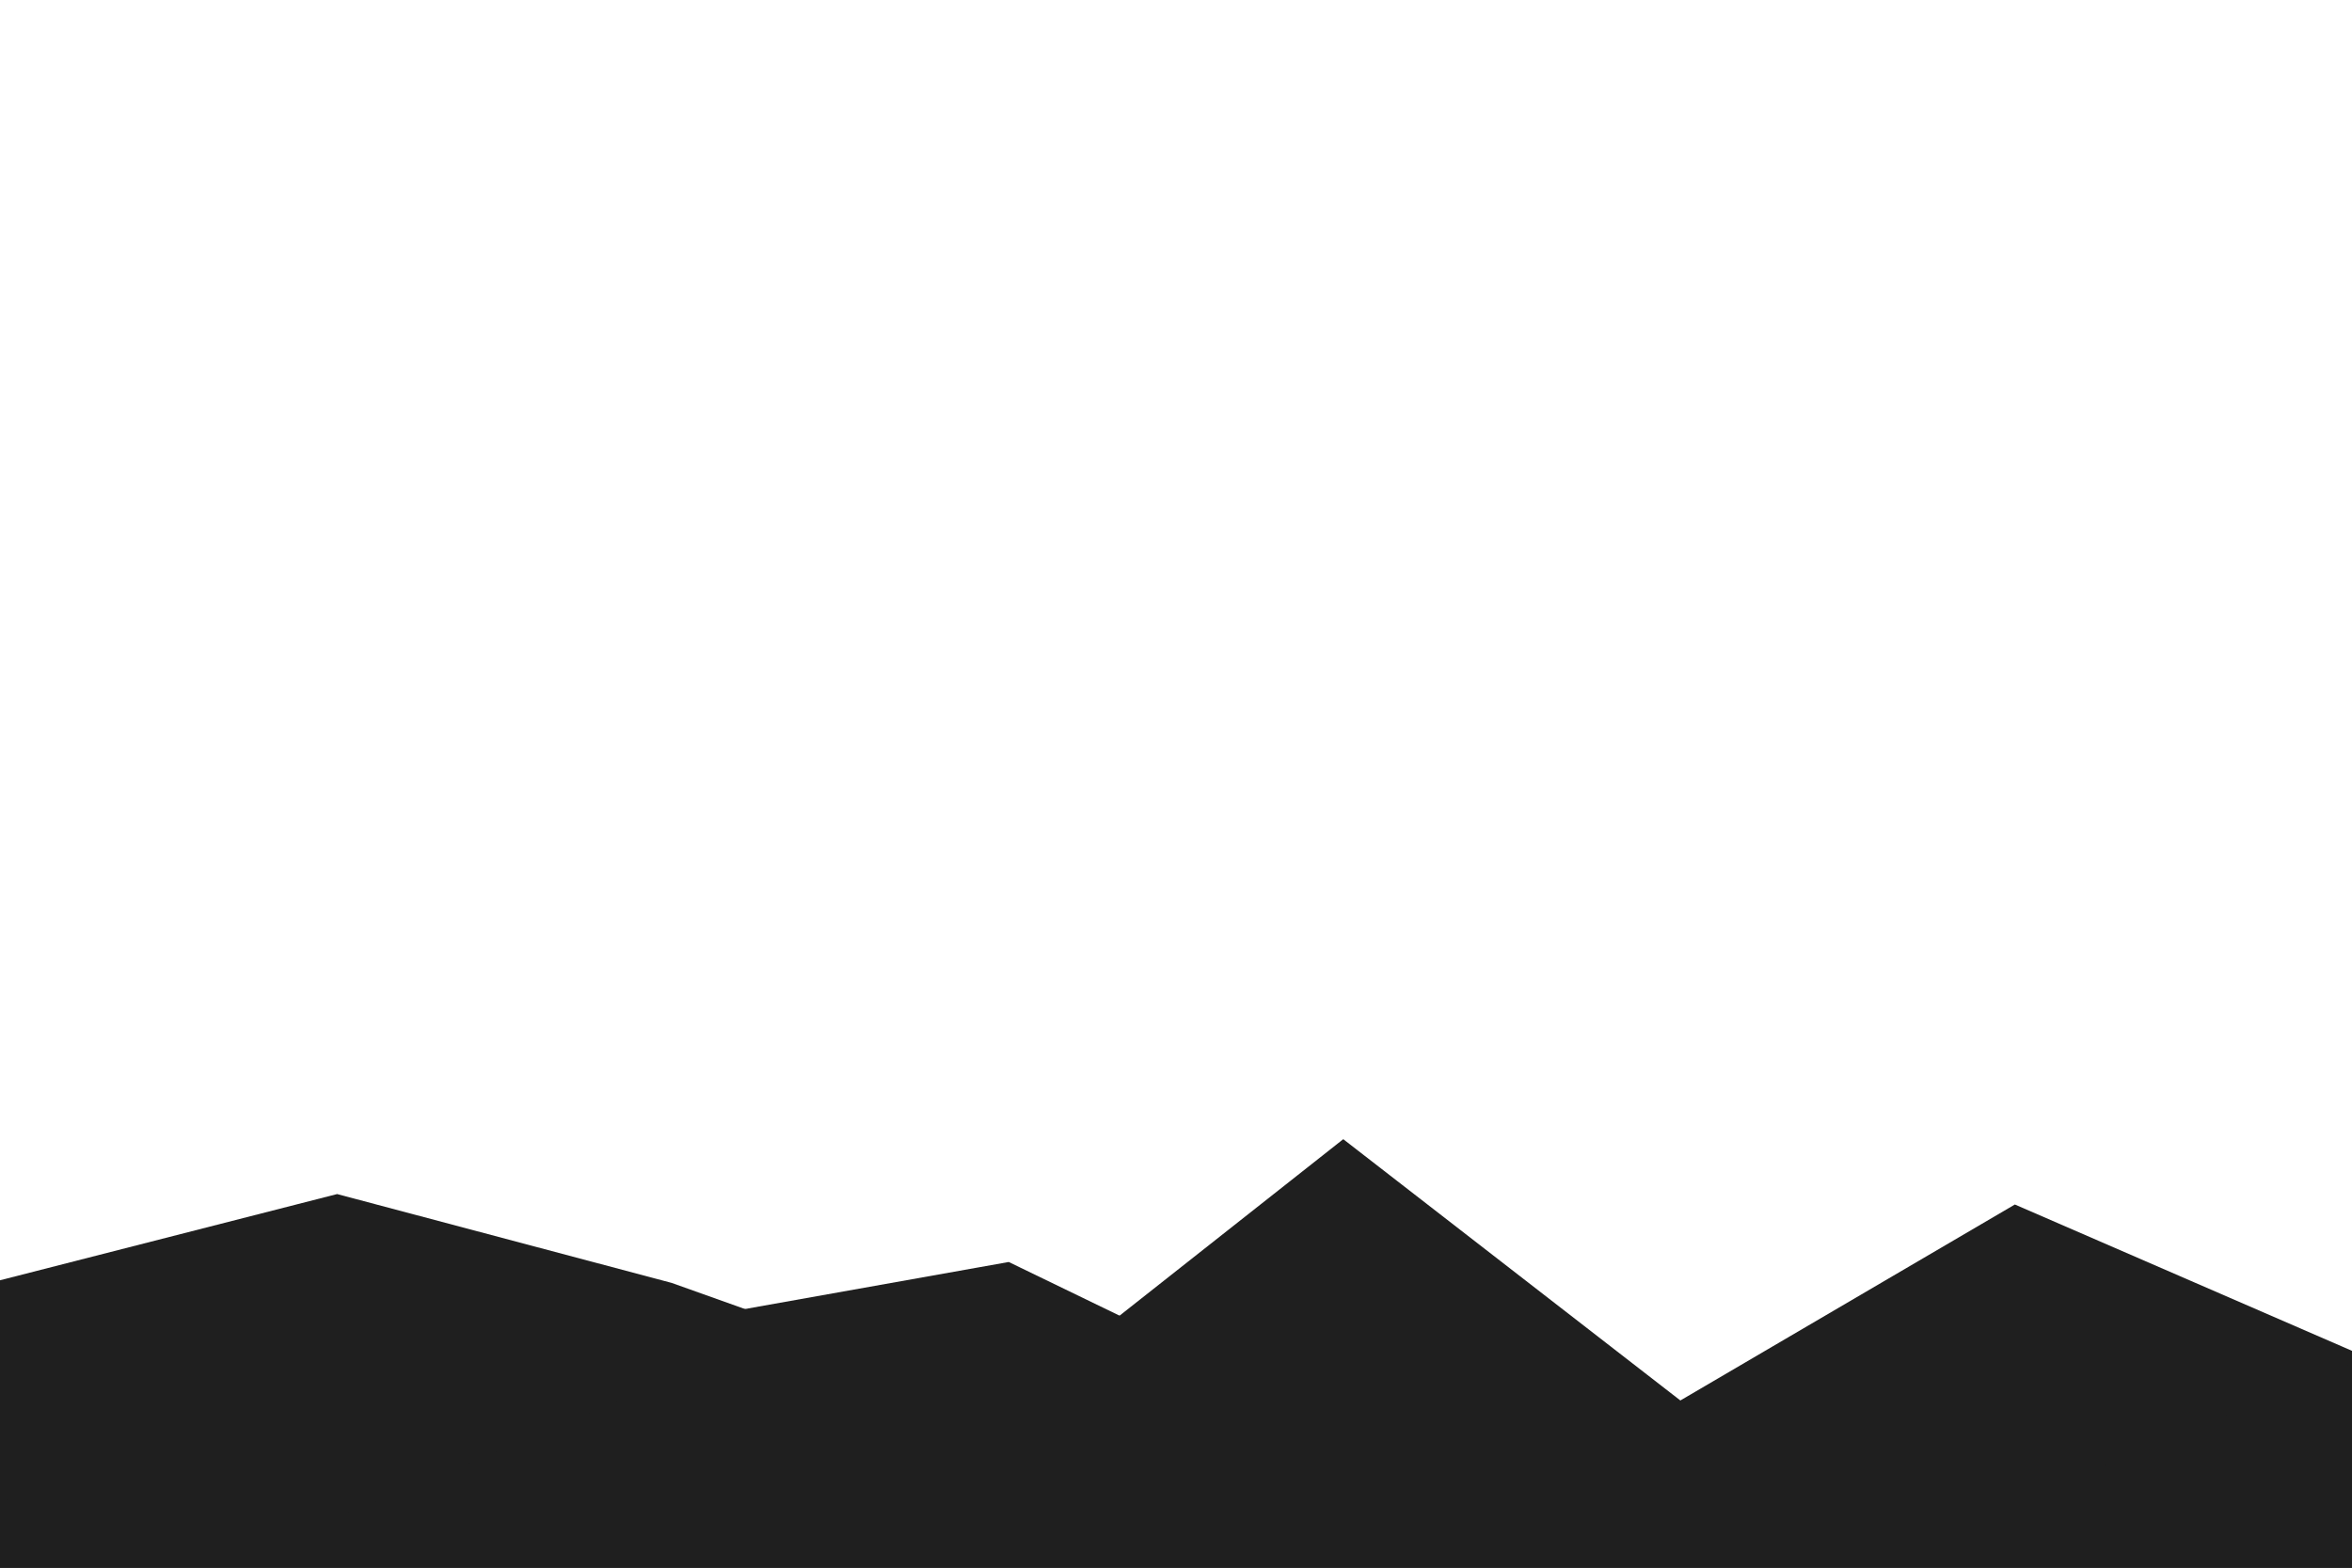 <svg id="visual" viewBox="0 0 900 600" width="900" height="600" xmlns="http://www.w3.org/2000/svg" xmlns:xlink="http://www.w3.org/1999/xlink" version="1.1"><path d="M0 490L129 457L257 491L386 537L514 436L643 536L771 461L900 517L900 601L771 601L643 601L514 601L386 601L257 601L129 601L0 601Z" fill="#1f1f1f"></path><path d="M0 510L129 479L257 506L386 483L514 545L643 539L771 485L900 543L900 601L771 601L643 601L514 601L386 601L257 601L129 601L0 601Z" fill="#1f1f1f"></path><path d="M0 574L129 581L257 528L386 564L514 525L643 557L771 575L900 522L900 601L771 601L643 601L514 601L386 601L257 601L129 601L0 601Z" fill="#1f1f1f"></path></svg>